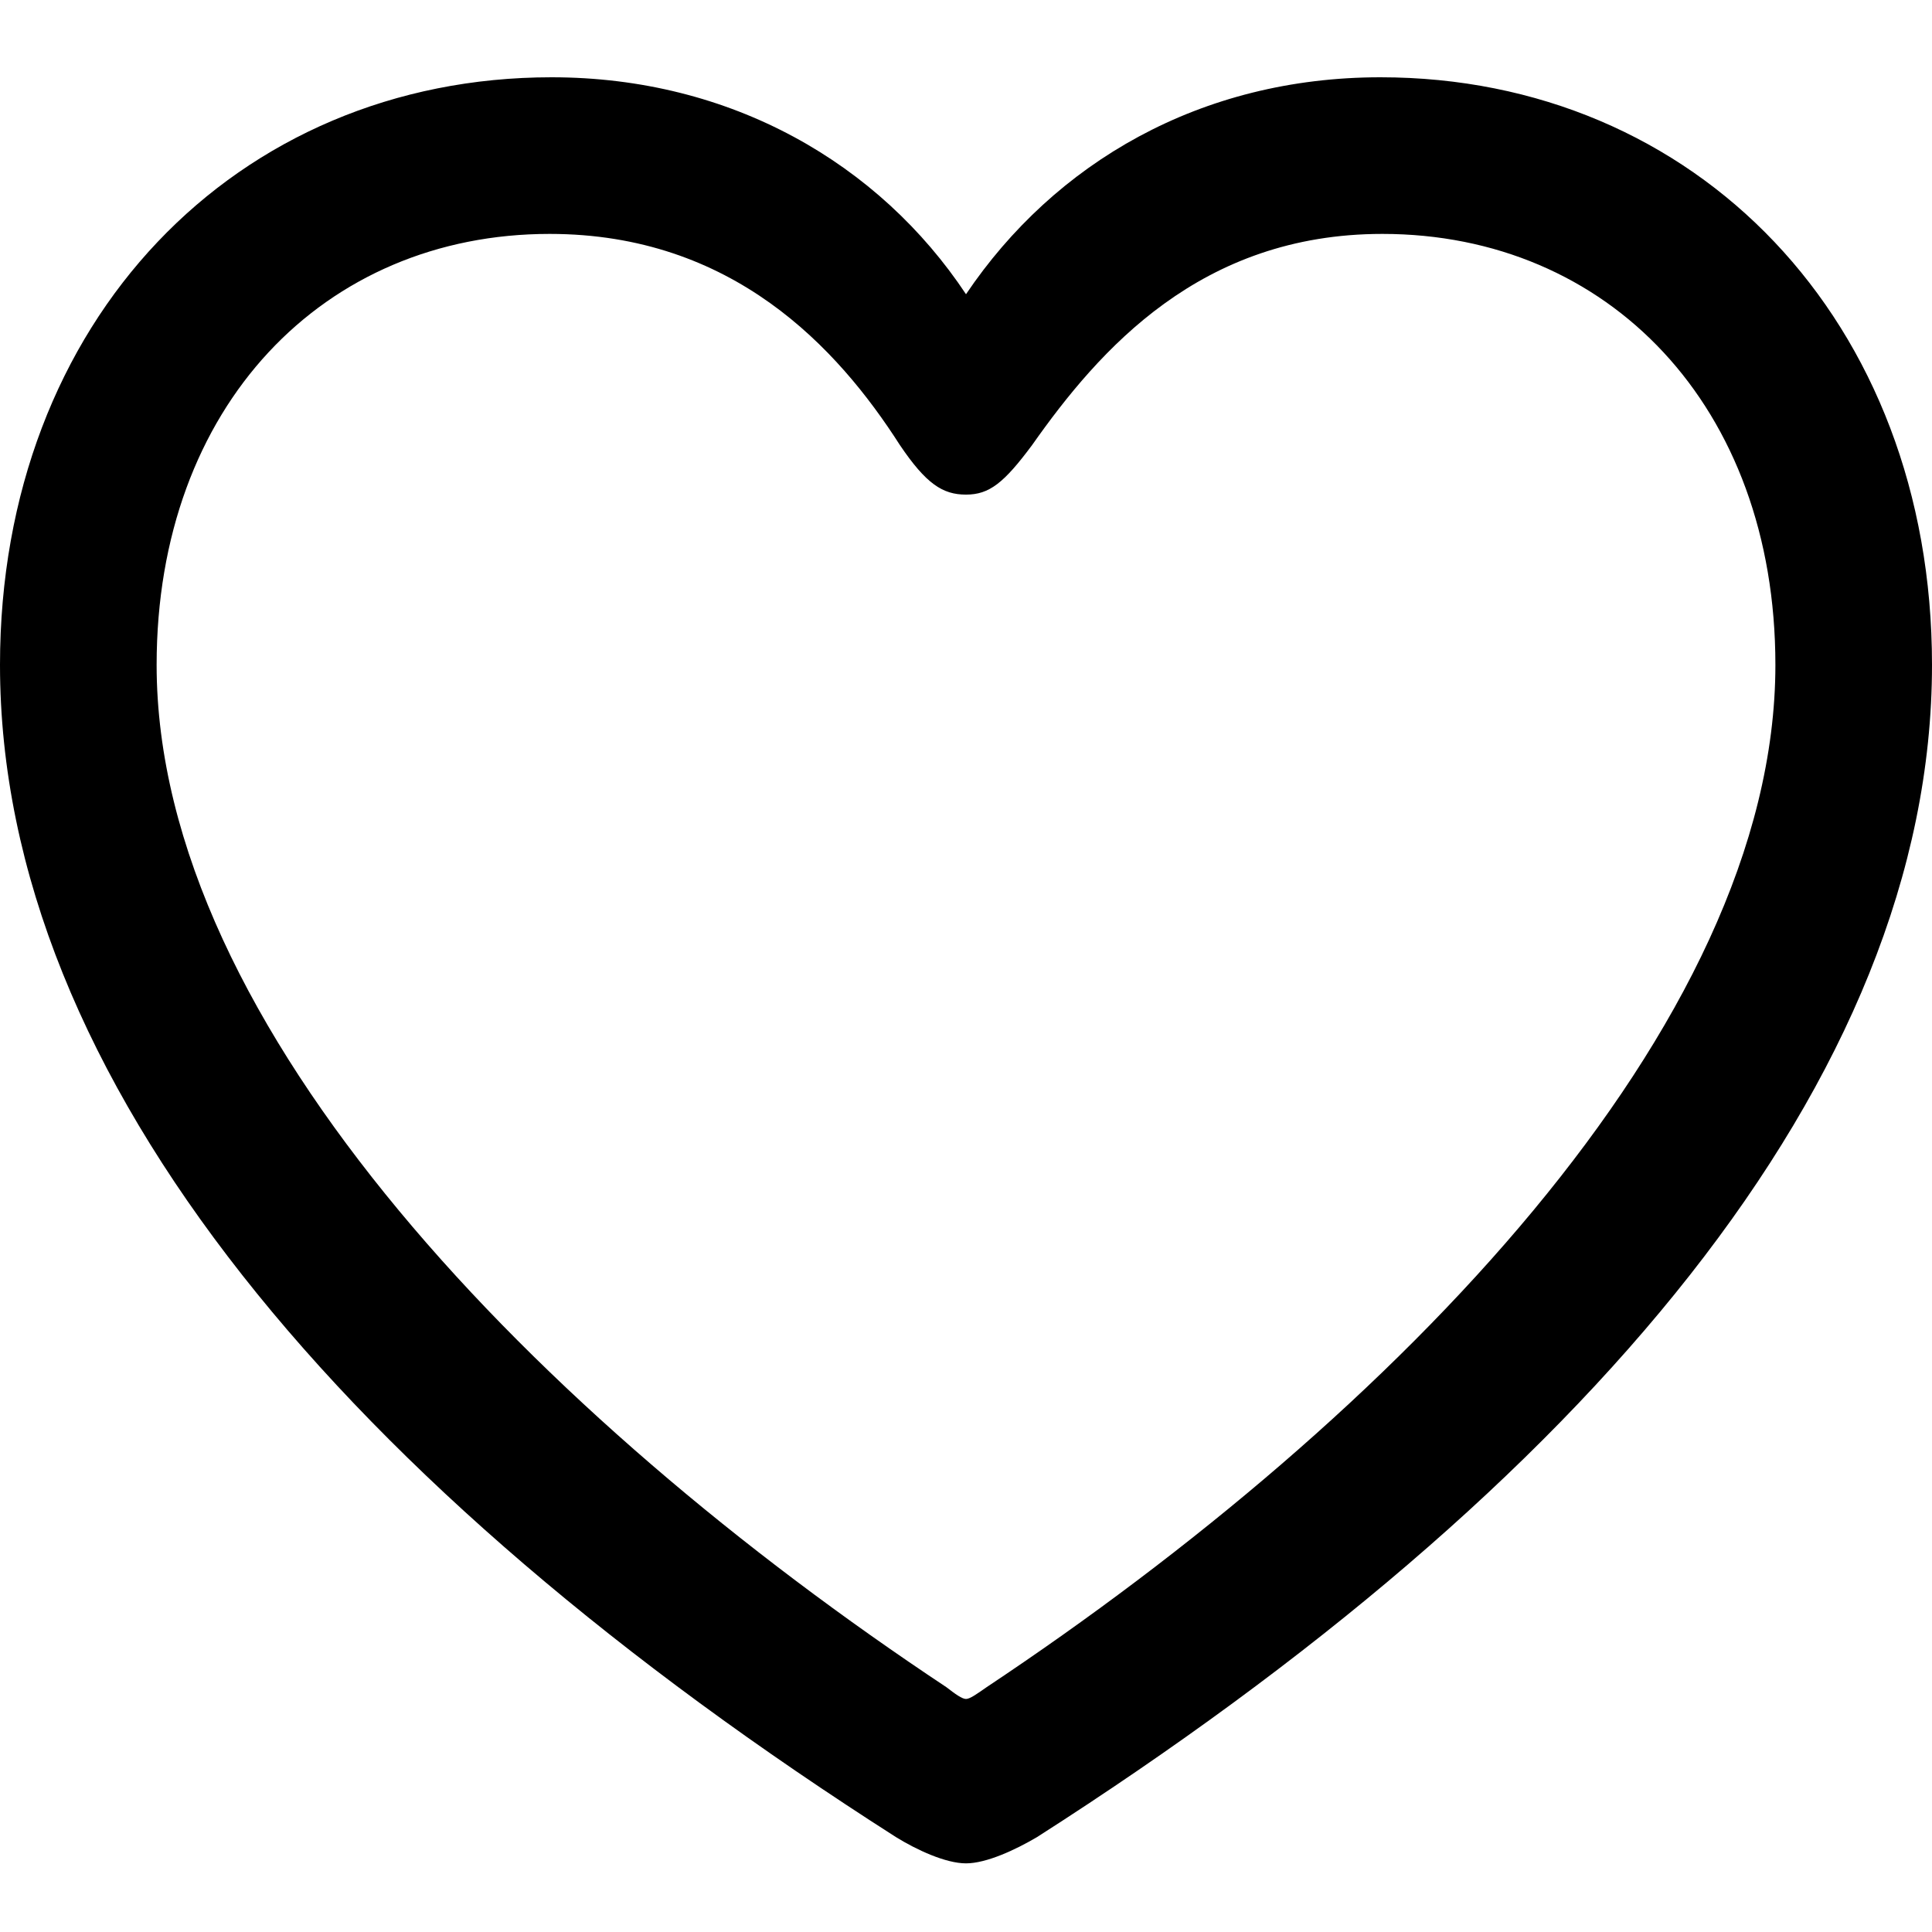 <?xml version="1.0" encoding="UTF-8"?>
<svg viewBox="0 0 100 100" xmlns="http://www.w3.org/2000/svg">
    <path d="M0,34.413 C0,55.863 17.976,76.961 46.375,95.088 C47.432,95.742 48.943,96.447 50,96.447 C51.058,96.447 52.568,95.742 53.676,95.088 C82.024,76.961 100,55.863 100,34.413 C100,16.588 87.765,4 71.45,4 C62.135,4 54.582,8.431 50,15.229 C45.519,8.481 37.865,4 28.55,4 C12.236,4 0,16.588 0,34.413 Z M8.107,34.413 C8.107,21.019 16.767,12.107 28.449,12.107 C37.915,12.107 43.354,17.998 46.576,23.033 C47.936,25.047 48.792,25.601 50,25.601 C51.209,25.601 51.964,24.997 53.424,23.033 C56.898,18.099 62.135,12.107 71.551,12.107 C83.233,12.107 91.894,21.019 91.894,34.413 C91.894,53.144 72.105,73.336 51.058,87.334 C50.554,87.686 50.202,87.938 50,87.938 C49.799,87.938 49.446,87.686 48.993,87.334 C27.895,73.336 8.107,53.144 8.107,34.413 Z" />
</svg>
